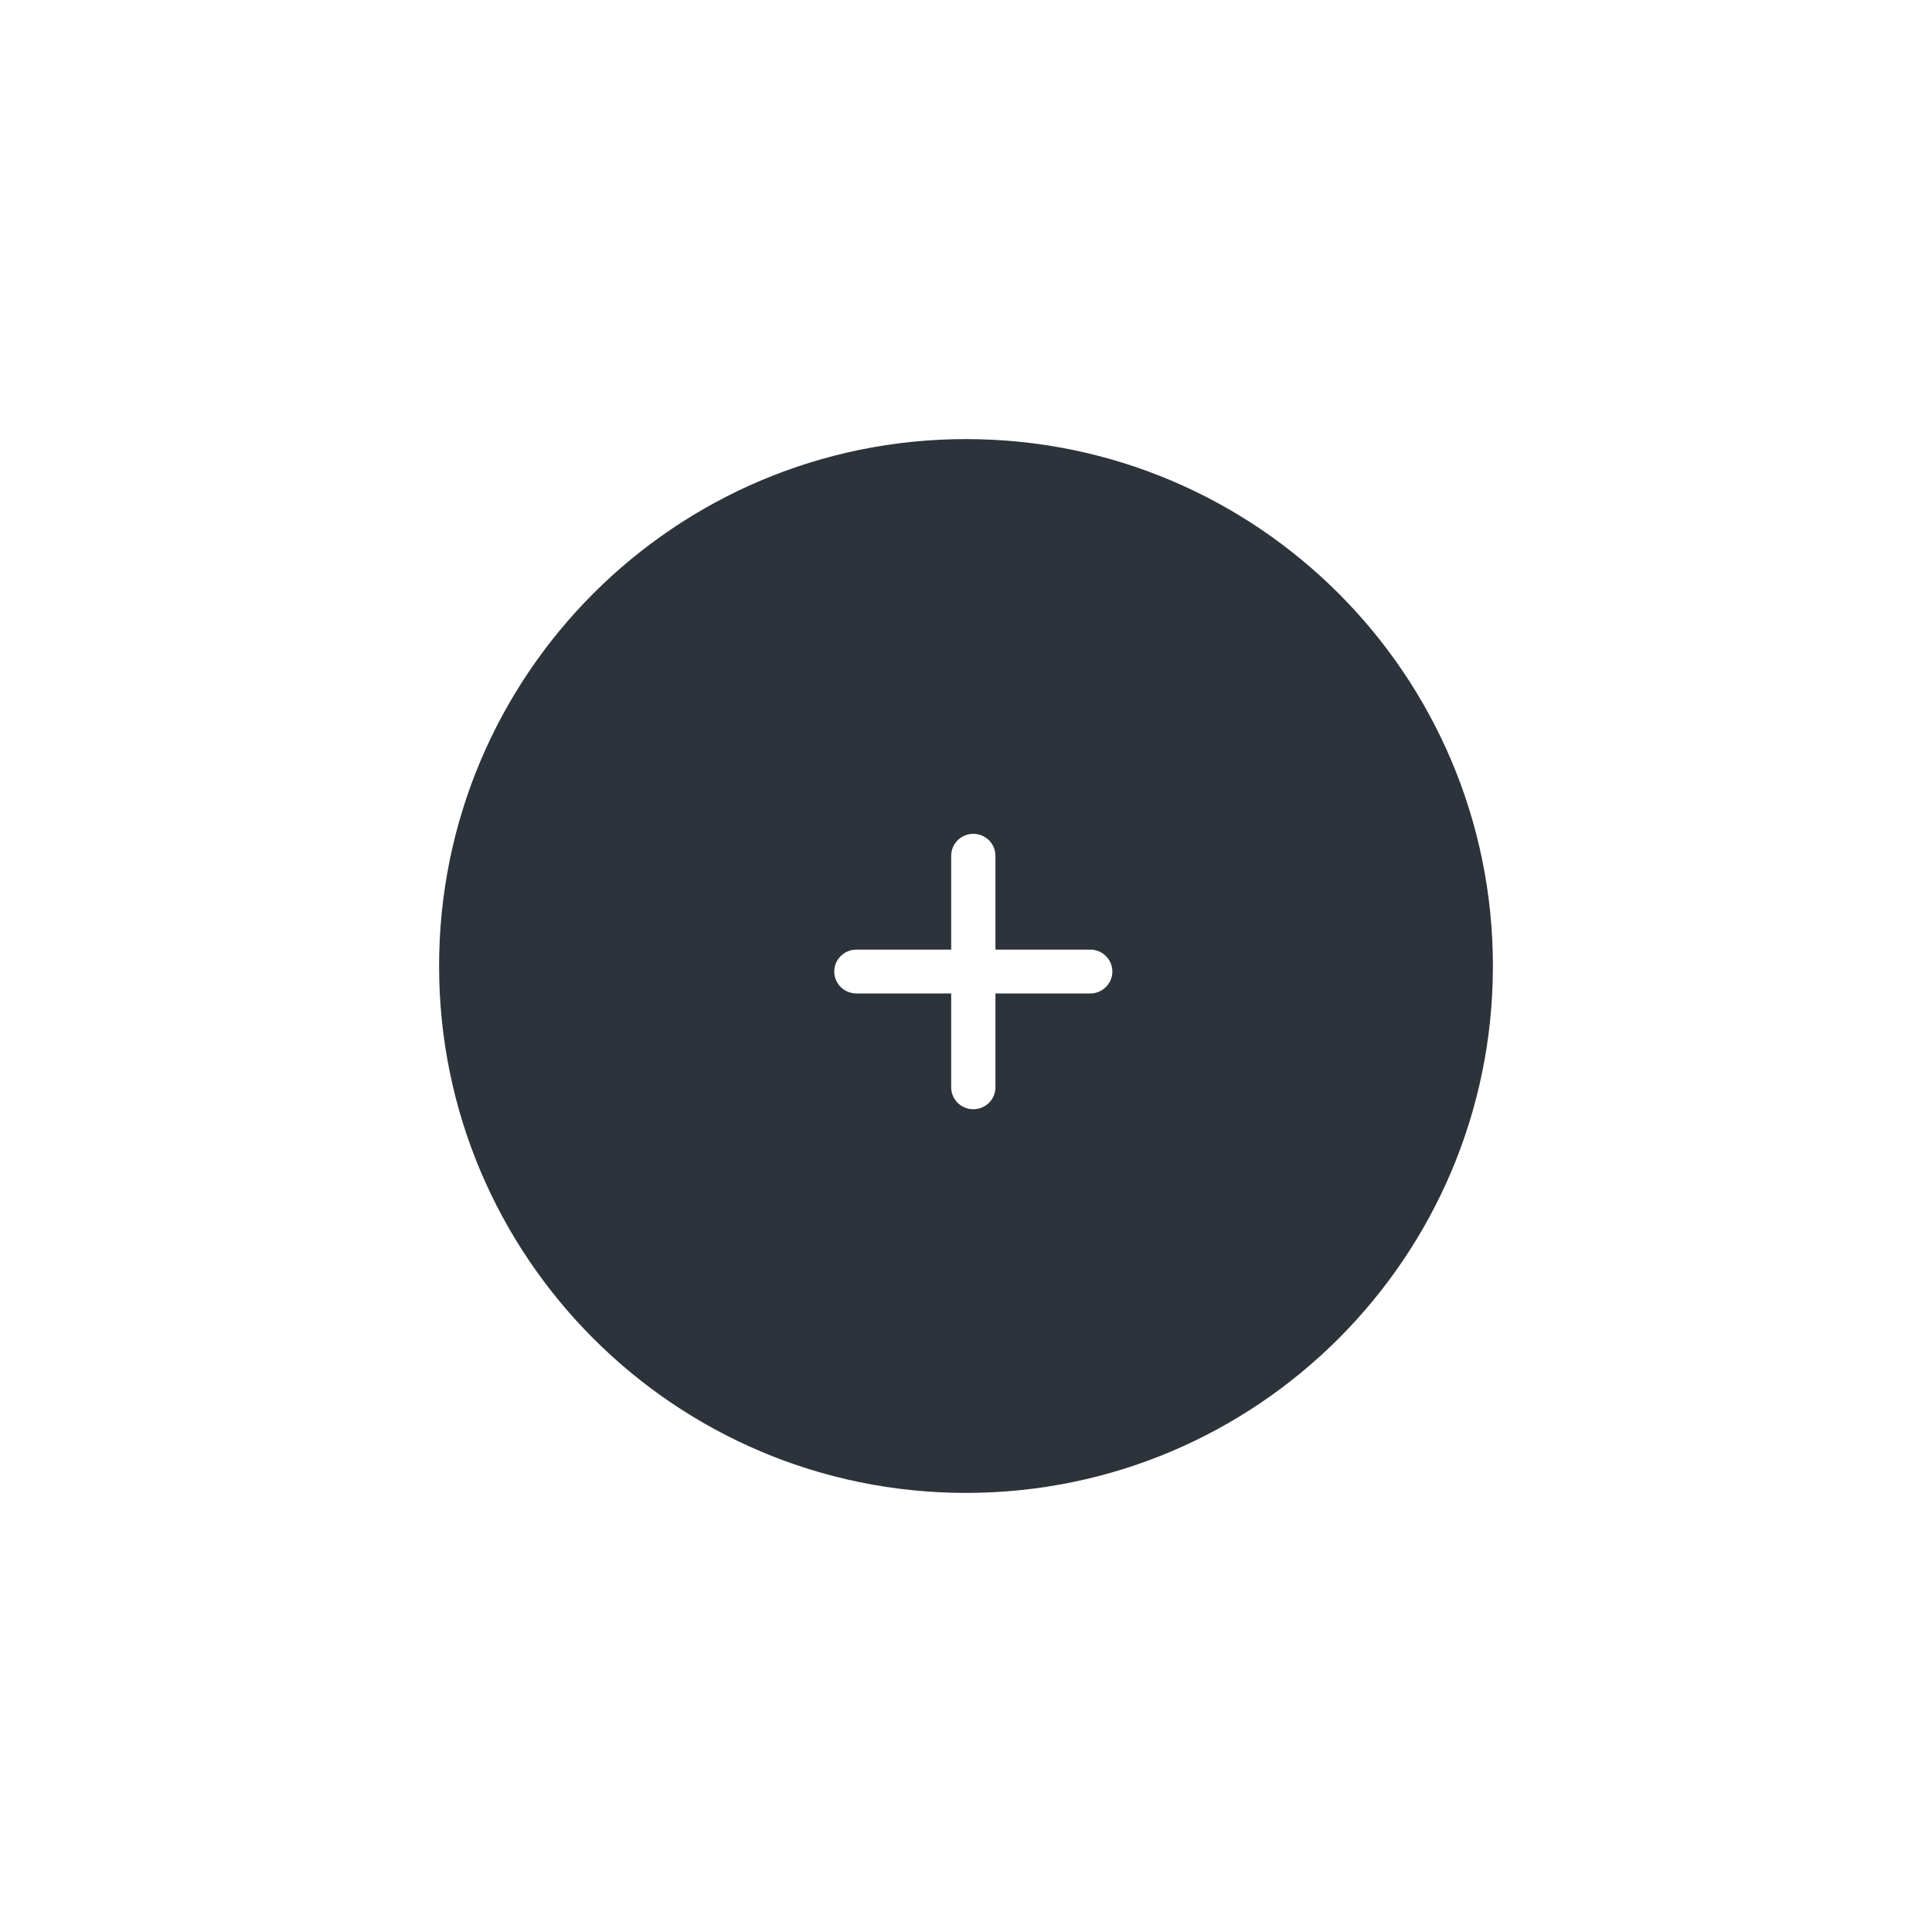 <svg width="66" height="66" viewBox="0 0 66 66" fill="none" xmlns="http://www.w3.org/2000/svg">
<g filter="url(#filter0_d)">
<path d="M33 46C42.941 46 51 37.941 51 28C51 18.059 42.941 10 33 10C23.059 10 15 18.059 15 28C15 37.941 23.059 46 33 46Z" fill="#2D333A"/>
<path fill-rule="evenodd" clip-rule="evenodd" d="M32.494 24.235V27.44H29.256C28.839 27.44 28.5 27.776 28.5 28.189C28.5 28.603 28.839 28.938 29.256 28.938H32.494V32.144C32.494 32.558 32.832 32.893 33.25 32.893C33.668 32.893 34.006 32.558 34.006 32.144V28.938H37.244C37.661 28.938 38 28.603 38 28.189C38 27.776 37.661 27.44 37.244 27.44H34.006V24.235C34.006 23.821 33.668 23.485 33.25 23.485C32.832 23.485 32.494 23.821 32.494 24.235Z" fill="white"/>
</g>
<defs>
<filter id="filter0_d" x="0" y="0" width="66" height="66" filterUnits="userSpaceOnUse" color-interpolation-filters="sRGB">
<feFlood flood-opacity="0" result="BackgroundImageFix"/>
<feColorMatrix in="SourceAlpha" type="matrix" values="0 0 0 0 0 0 0 0 0 0 0 0 0 0 0 0 0 0 127 0"/>
<feOffset dy="5"/>
<feGaussianBlur stdDeviation="7.5"/>
<feColorMatrix type="matrix" values="0 0 0 0 0.447 0 0 0 0 0.396 0 0 0 0 0.89 0 0 0 0.5 0"/>
<feBlend mode="normal" in2="BackgroundImageFix" result="effect1_dropShadow"/>
<feBlend mode="normal" in="SourceGraphic" in2="effect1_dropShadow" result="shape"/>
</filter>
</defs>
</svg>
